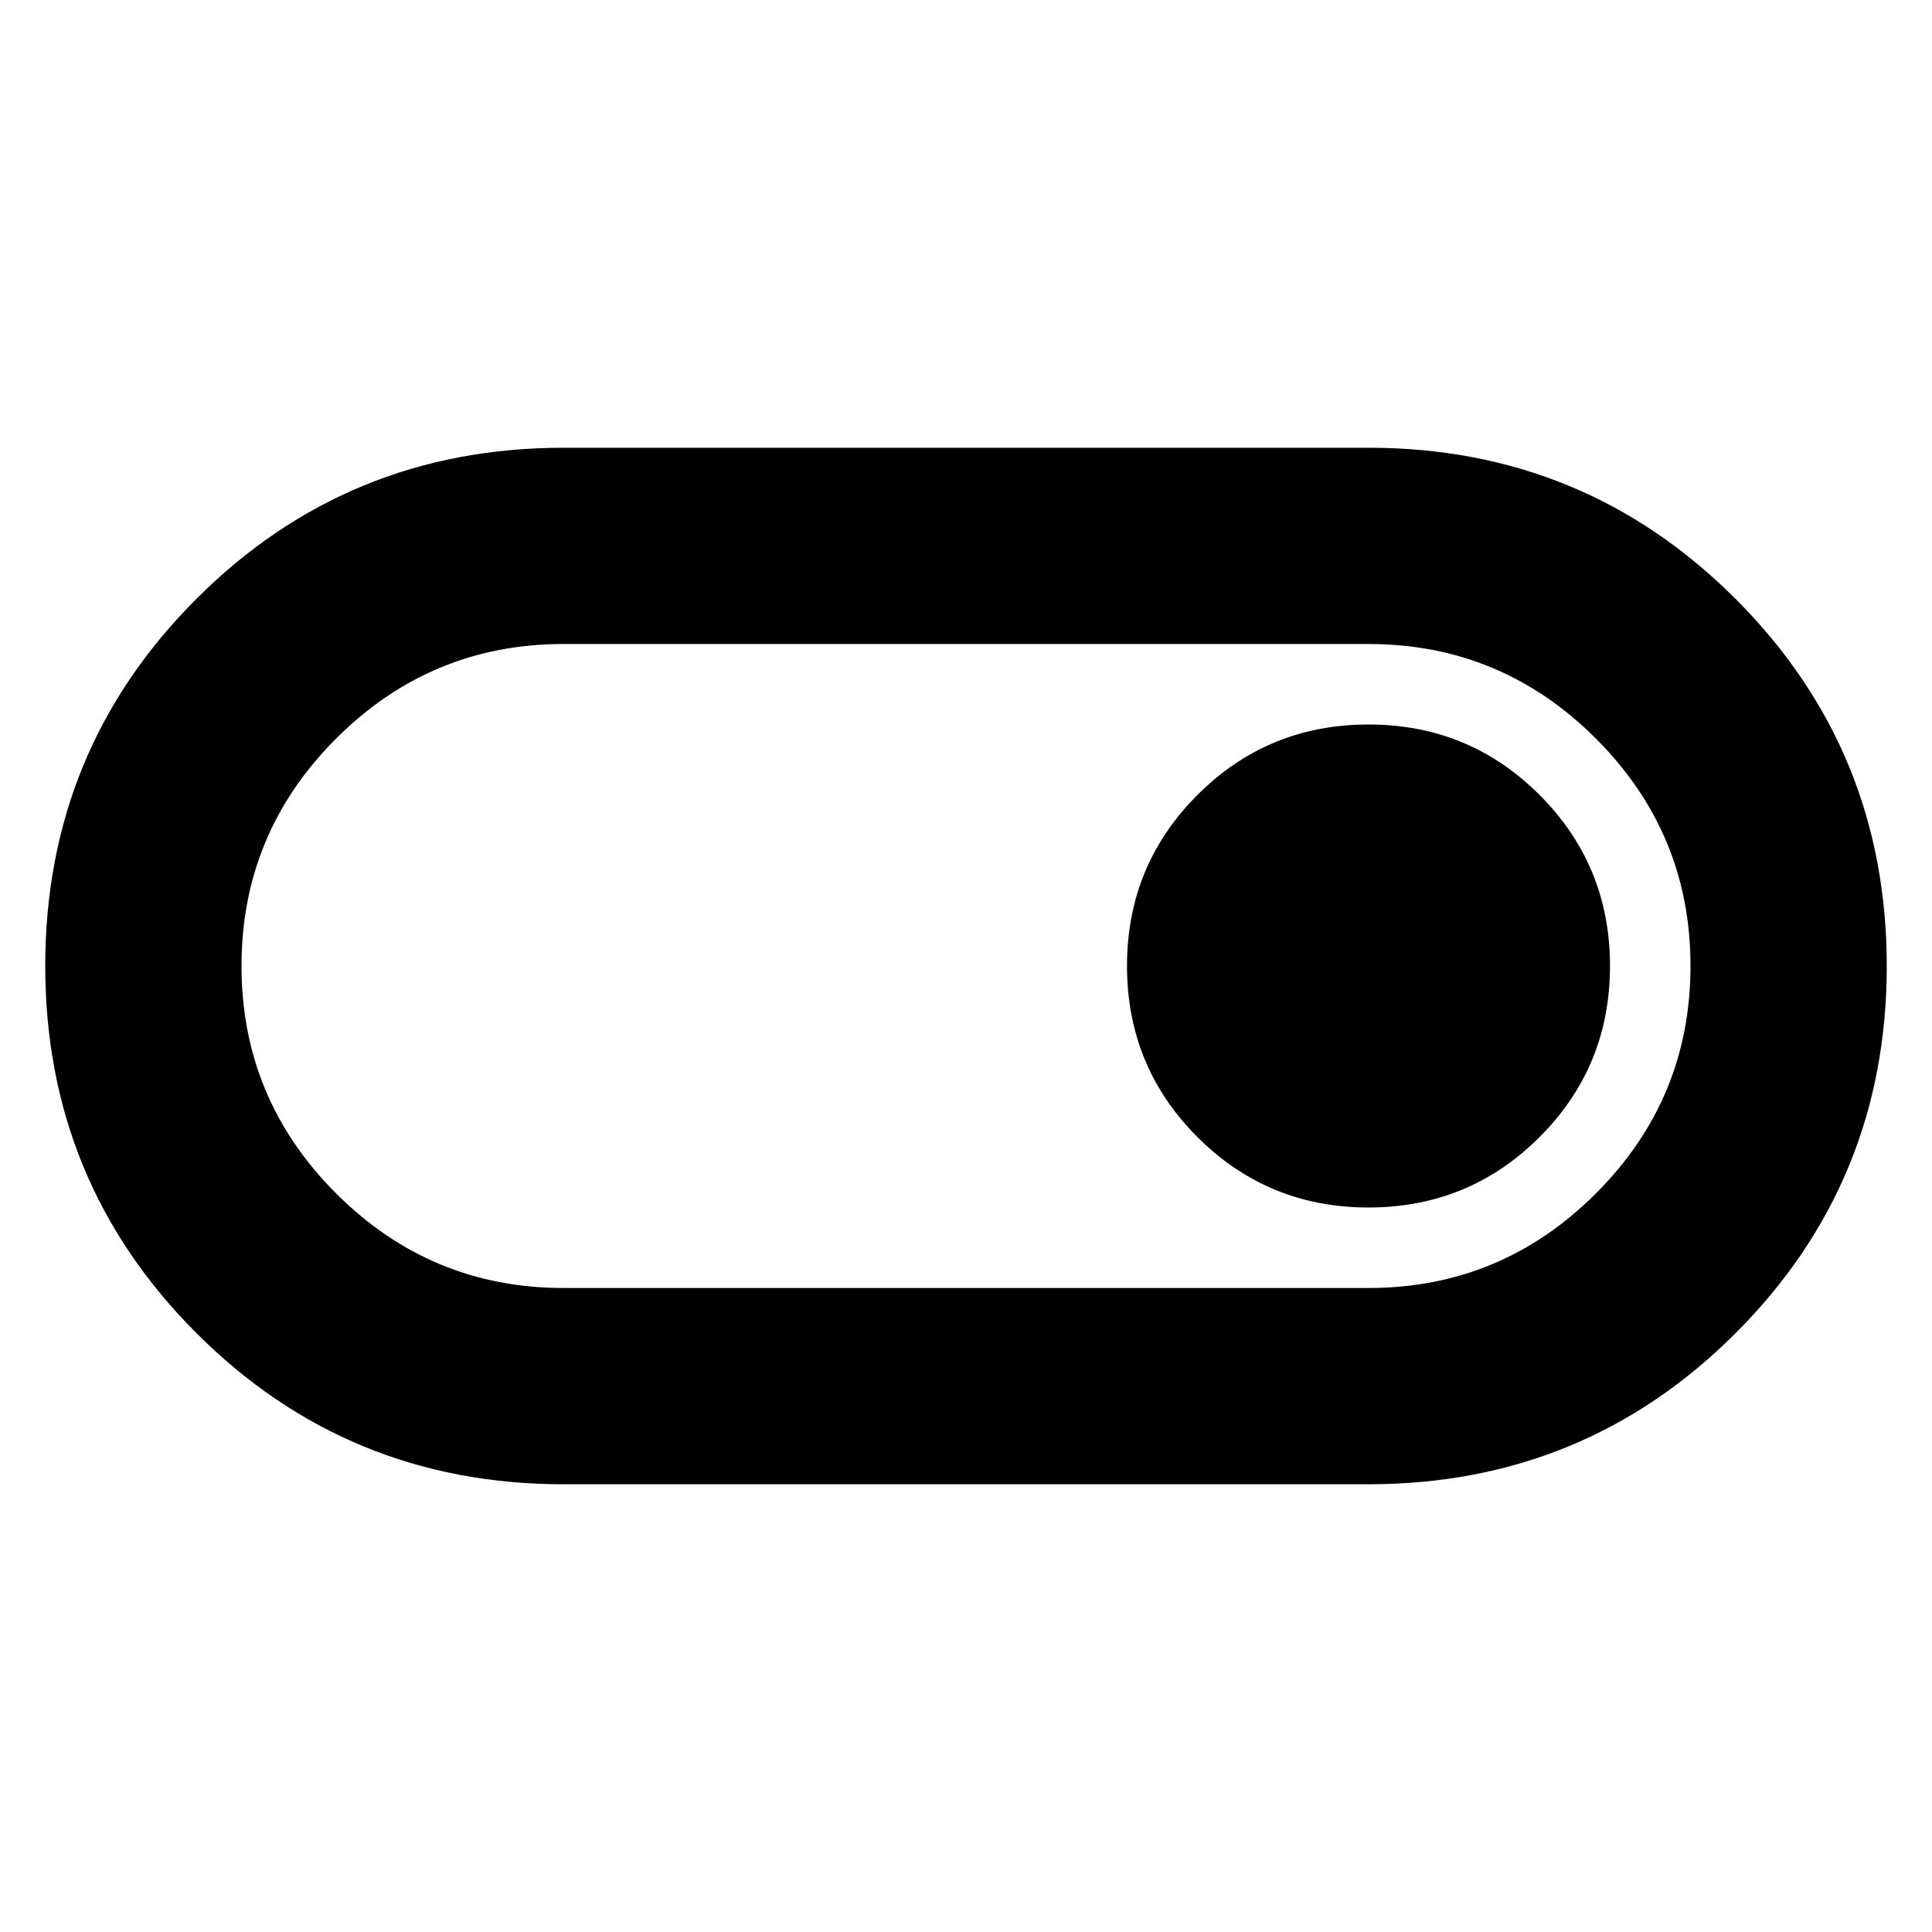 <svg xmlns="http://www.w3.org/2000/svg" height="24" viewBox="0 -960 960 960" width="24"><path d="M280-222.48q-107.3 0-182.41-75.12T22.48-480.03q0-107.32 75.11-182.41Q172.7-737.52 280-737.52h400q107.3 0 182.41 75.12t75.11 182.43q0 107.32-75.11 182.41Q787.3-222.48 680-222.48H280Zm0-97.52h400q66 0 113-47t47-113q0-66-47-113t-113-47H280q-66 0-113 47t-47 113q0 66 47 113t113 47Zm400-40q50 0 85-35t35-85q0-50-35-85t-85-35q-50 0-85 35t-35 85q0 50 35 85t85 35ZM480-480Z"/></svg>